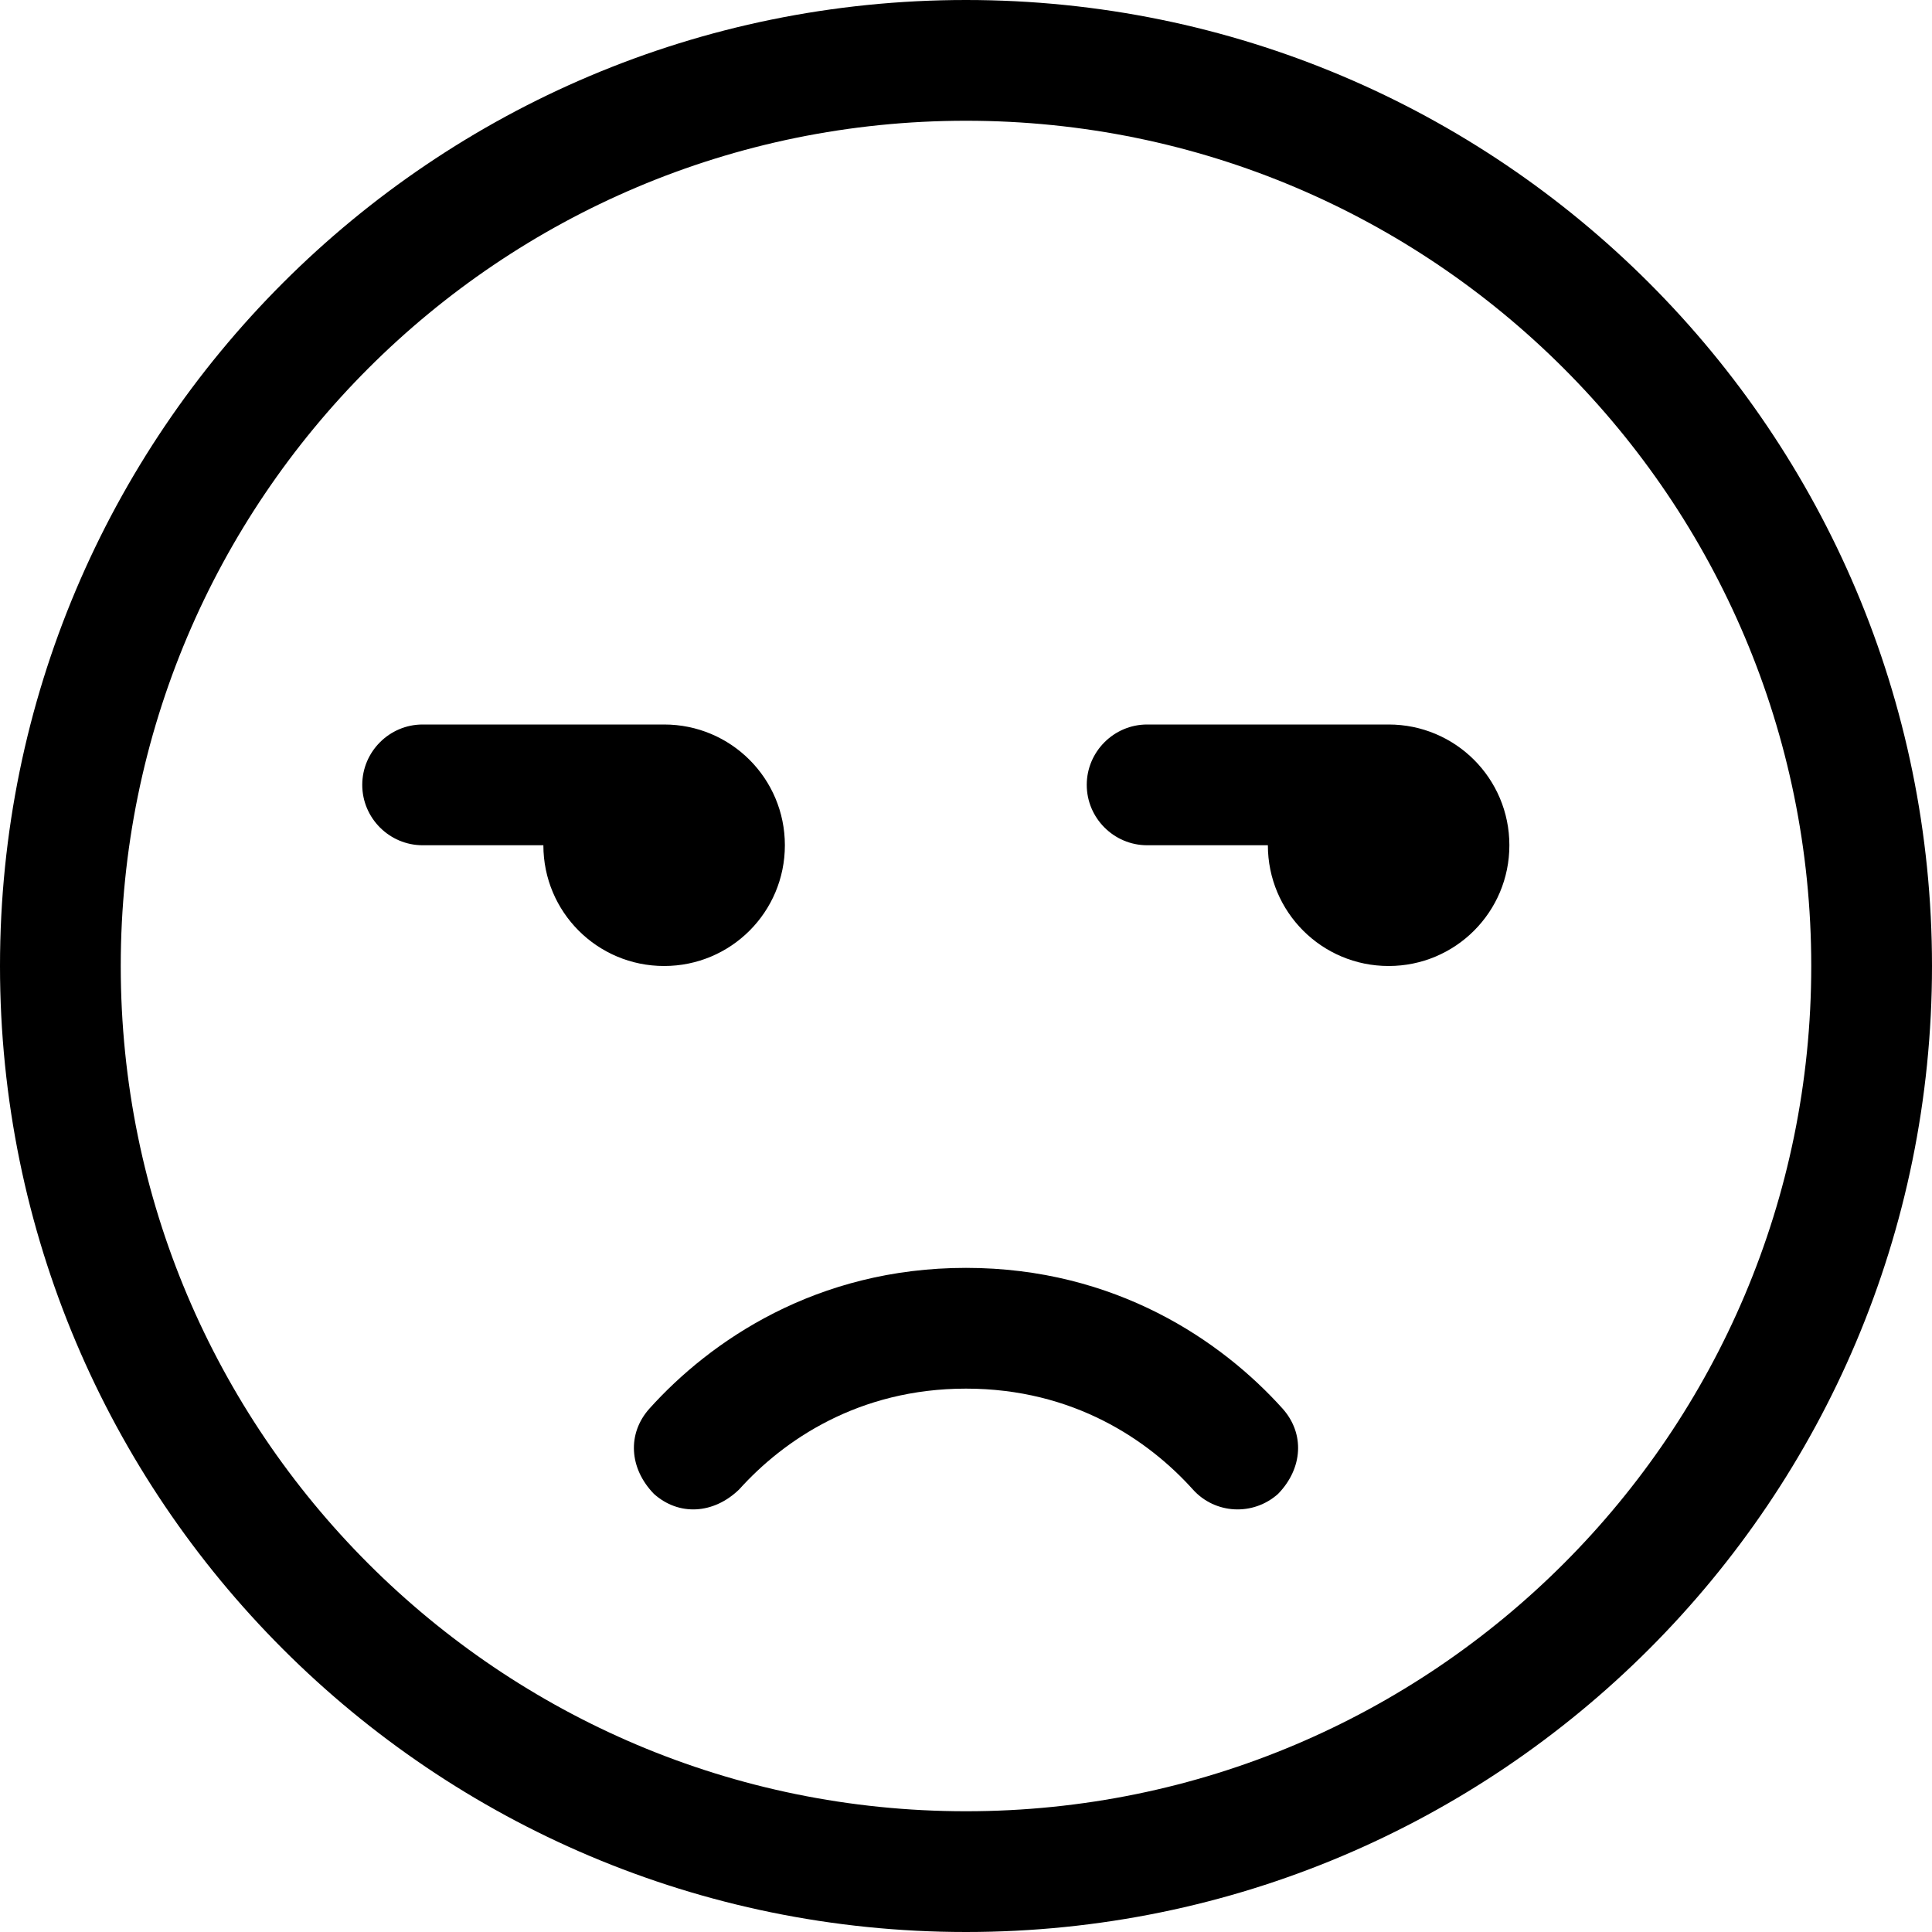 <svg xmlns="http://www.w3.org/2000/svg" viewBox="0 0 512 512"><path d="M256 368C227.5 368 207.6 381.7 195.9 394.7C189.1 401.3 179.9 401.8 173.3 395.9C166.7 389.1 166.2 379.9 172.1 373.3C188.2 355.4 216.3 336 256 336C295.7 336 323.8 355.4 339.9 373.3C345.8 379.9 345.3 389.1 338.7 395.9C332.1 401.8 322 401.3 316.1 394.7C304.4 381.7 284.5 368 256 368H256zM176 192C193.7 192 208 206.3 208 224C208 241.7 193.7 256 176 256C158.3 256 144 241.7 144 224H112C103.2 224 96 216.8 96 208C96 199.2 103.2 192 112 192H176zM288 208C288 199.2 295.2 192 304 192H368C385.7 192 400 206.3 400 224C400 241.7 385.7 256 368 256C350.3 256 336 241.7 336 224H304C295.2 224 288 216.8 288 208zM512 256C512 397.4 397.4 512 256 512C114.6 512 0 397.4 0 256C0 114.6 114.6 0 256 0C397.4 0 512 114.6 512 256zM256 32C132.3 32 32 132.3 32 256C32 379.7 132.3 480 256 480C379.7 480 480 379.7 480 256C480 132.3 379.7 32 256 32z"/></svg>